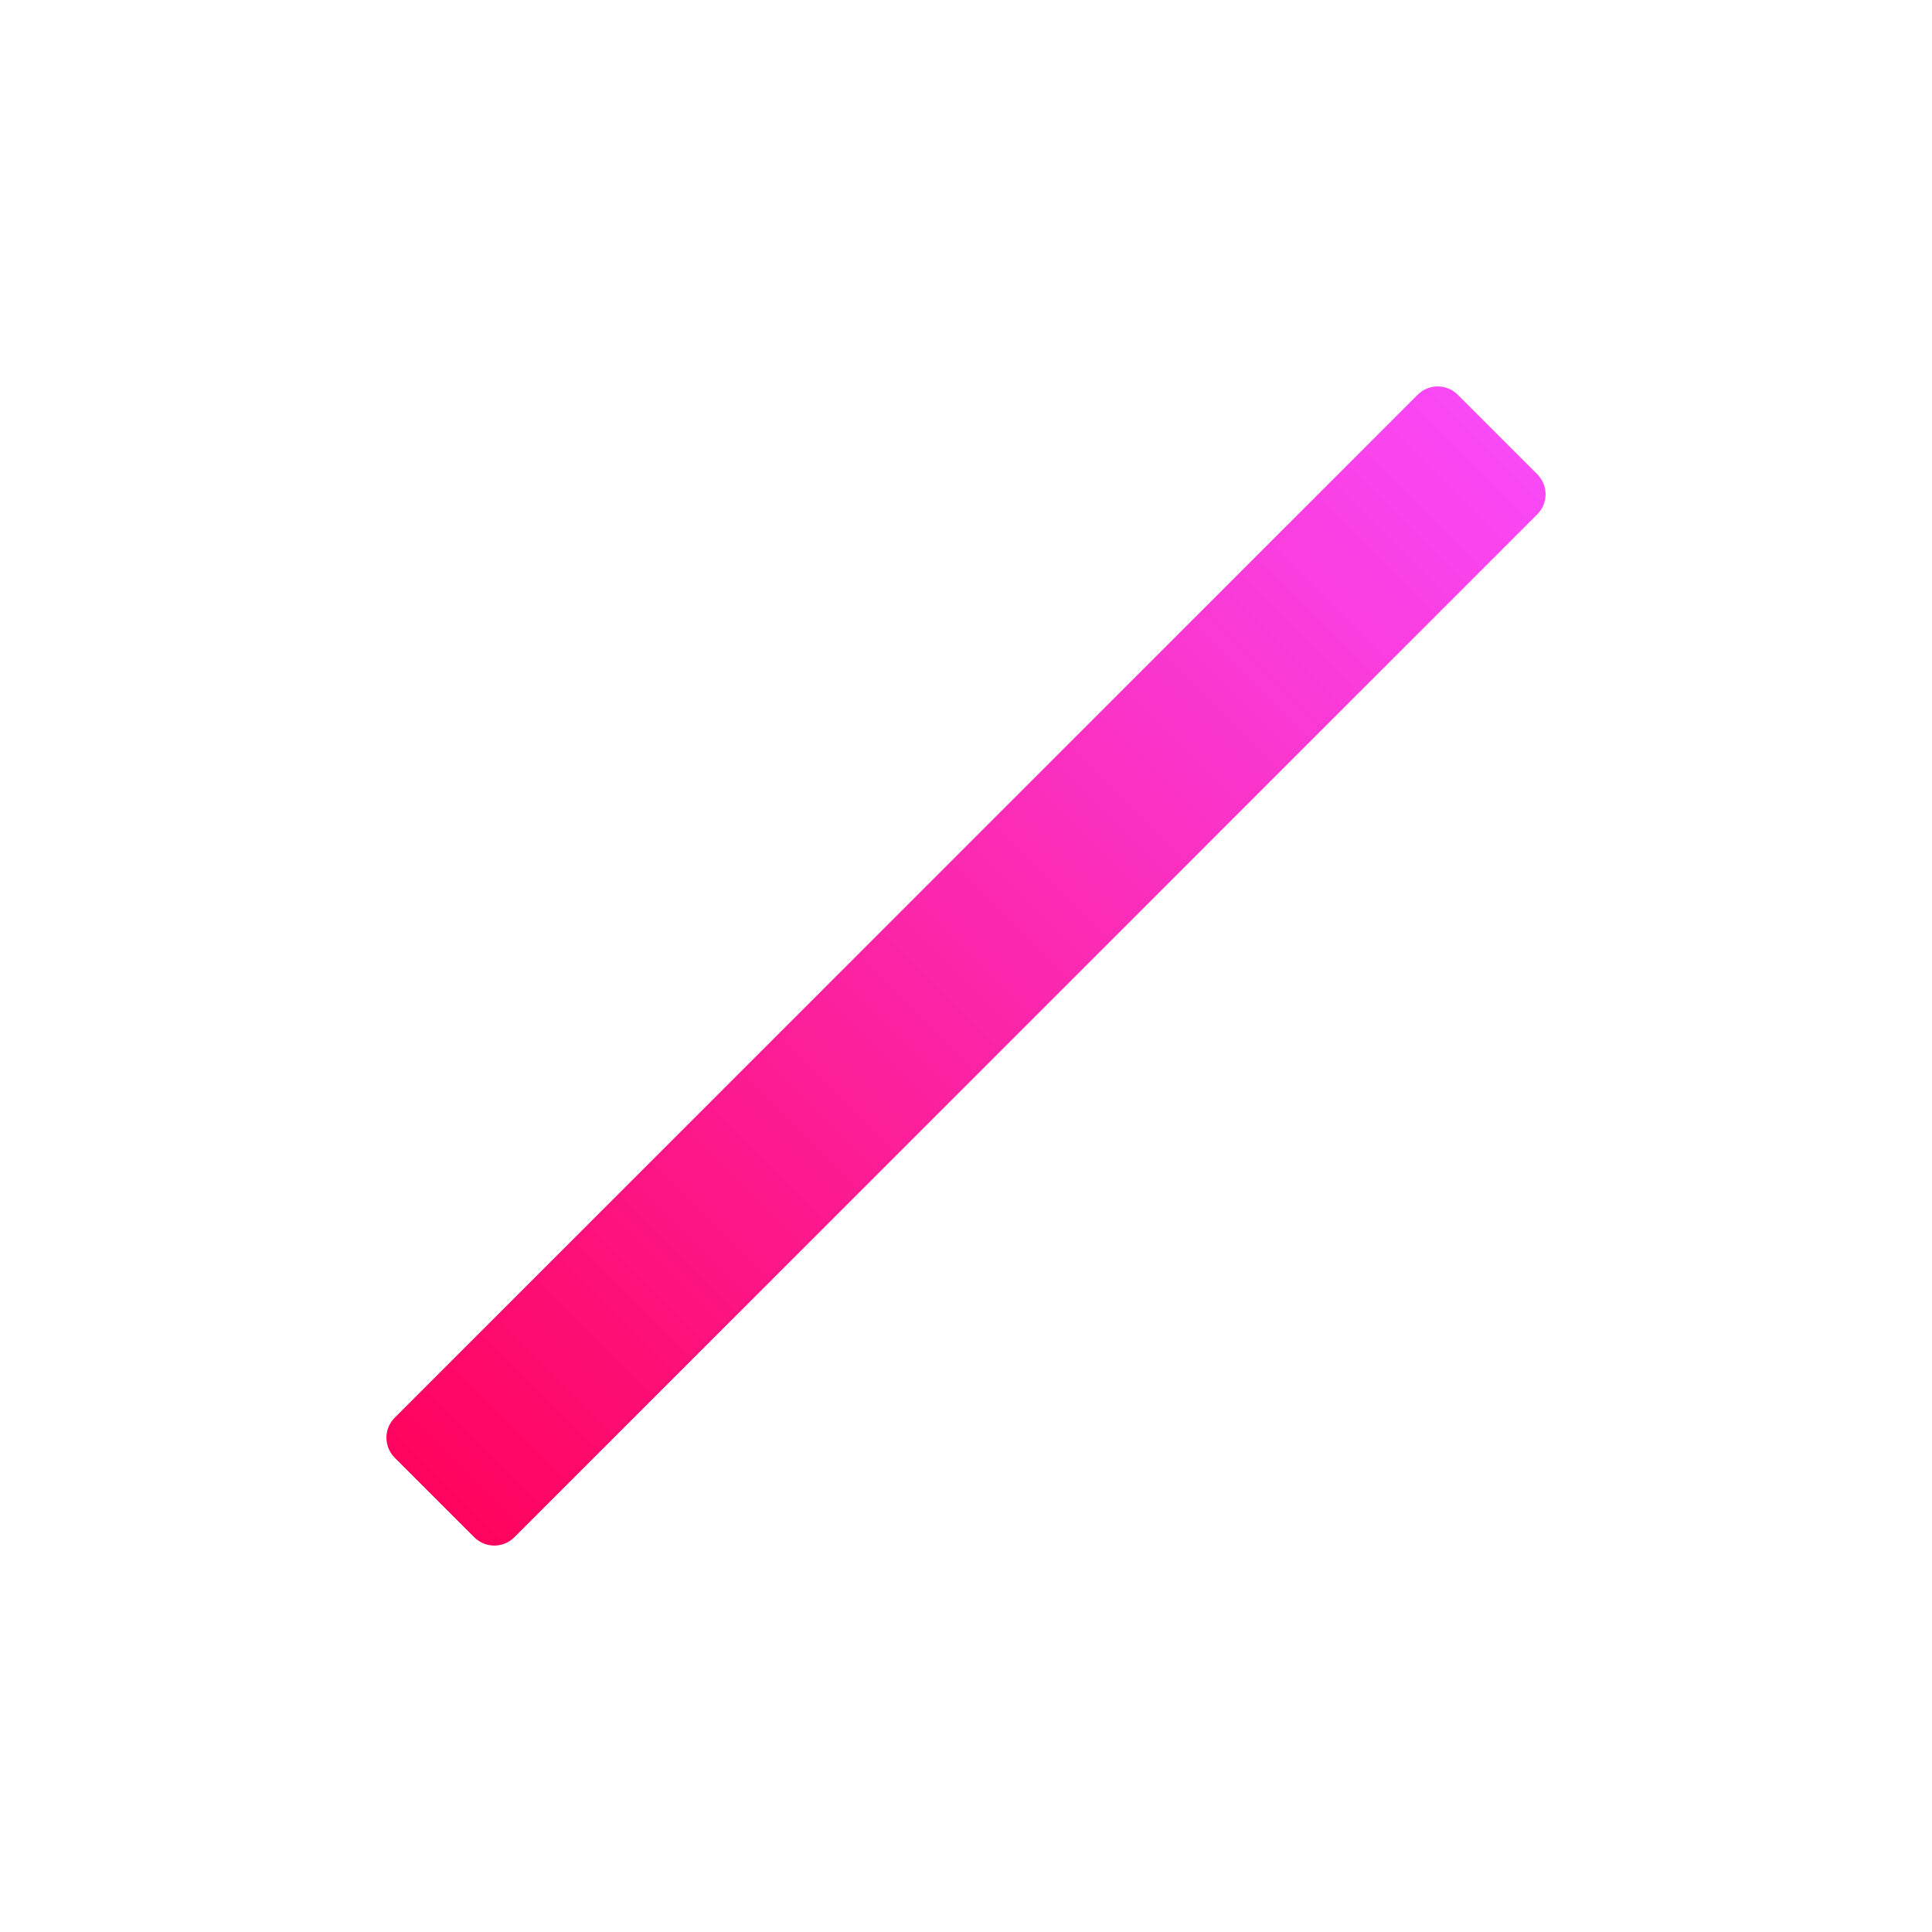 <?xml version="1.0" encoding="UTF-8"?>
<svg width="20px" height="20px" viewBox="0 0 20 20" version="1.1" xmlns="http://www.w3.org/2000/svg" xmlns:xlink="http://www.w3.org/1999/xlink">
    <!-- Generator: Sketch 48.2 (47327) - http://www.bohemiancoding.com/sketch -->
    <title>i-20-studio</title>
    <desc>Created with Sketch.</desc>
    <defs>
        <linearGradient x1="0%" y1="100%" x2="100%" y2="0%" id="linearGradient-1">
            <stop stop-color="#FF0055" offset="0%"></stop>
            <stop stop-color="#F94CFF" offset="100%"></stop>
        </linearGradient>
    </defs>
    <g id="Symbols" stroke="none" stroke-width="1" fill="none" fill-rule="evenodd">
        <g id="i-20-studio" fill="url(#linearGradient-1)">
            <g id="Group">
                <path d="M4.085,14.677 L14.677,4.085 C14.791,3.972 14.975,3.972 15.089,4.085 L15.915,4.911 C16.028,5.025 16.028,5.209 15.915,5.323 L5.323,15.915 C5.209,16.028 5.025,16.028 4.911,15.915 L4.085,15.089 C3.972,14.975 3.972,14.791 4.085,14.677 Z" id="c3"></path>
            </g>
        </g>
    </g>
</svg>